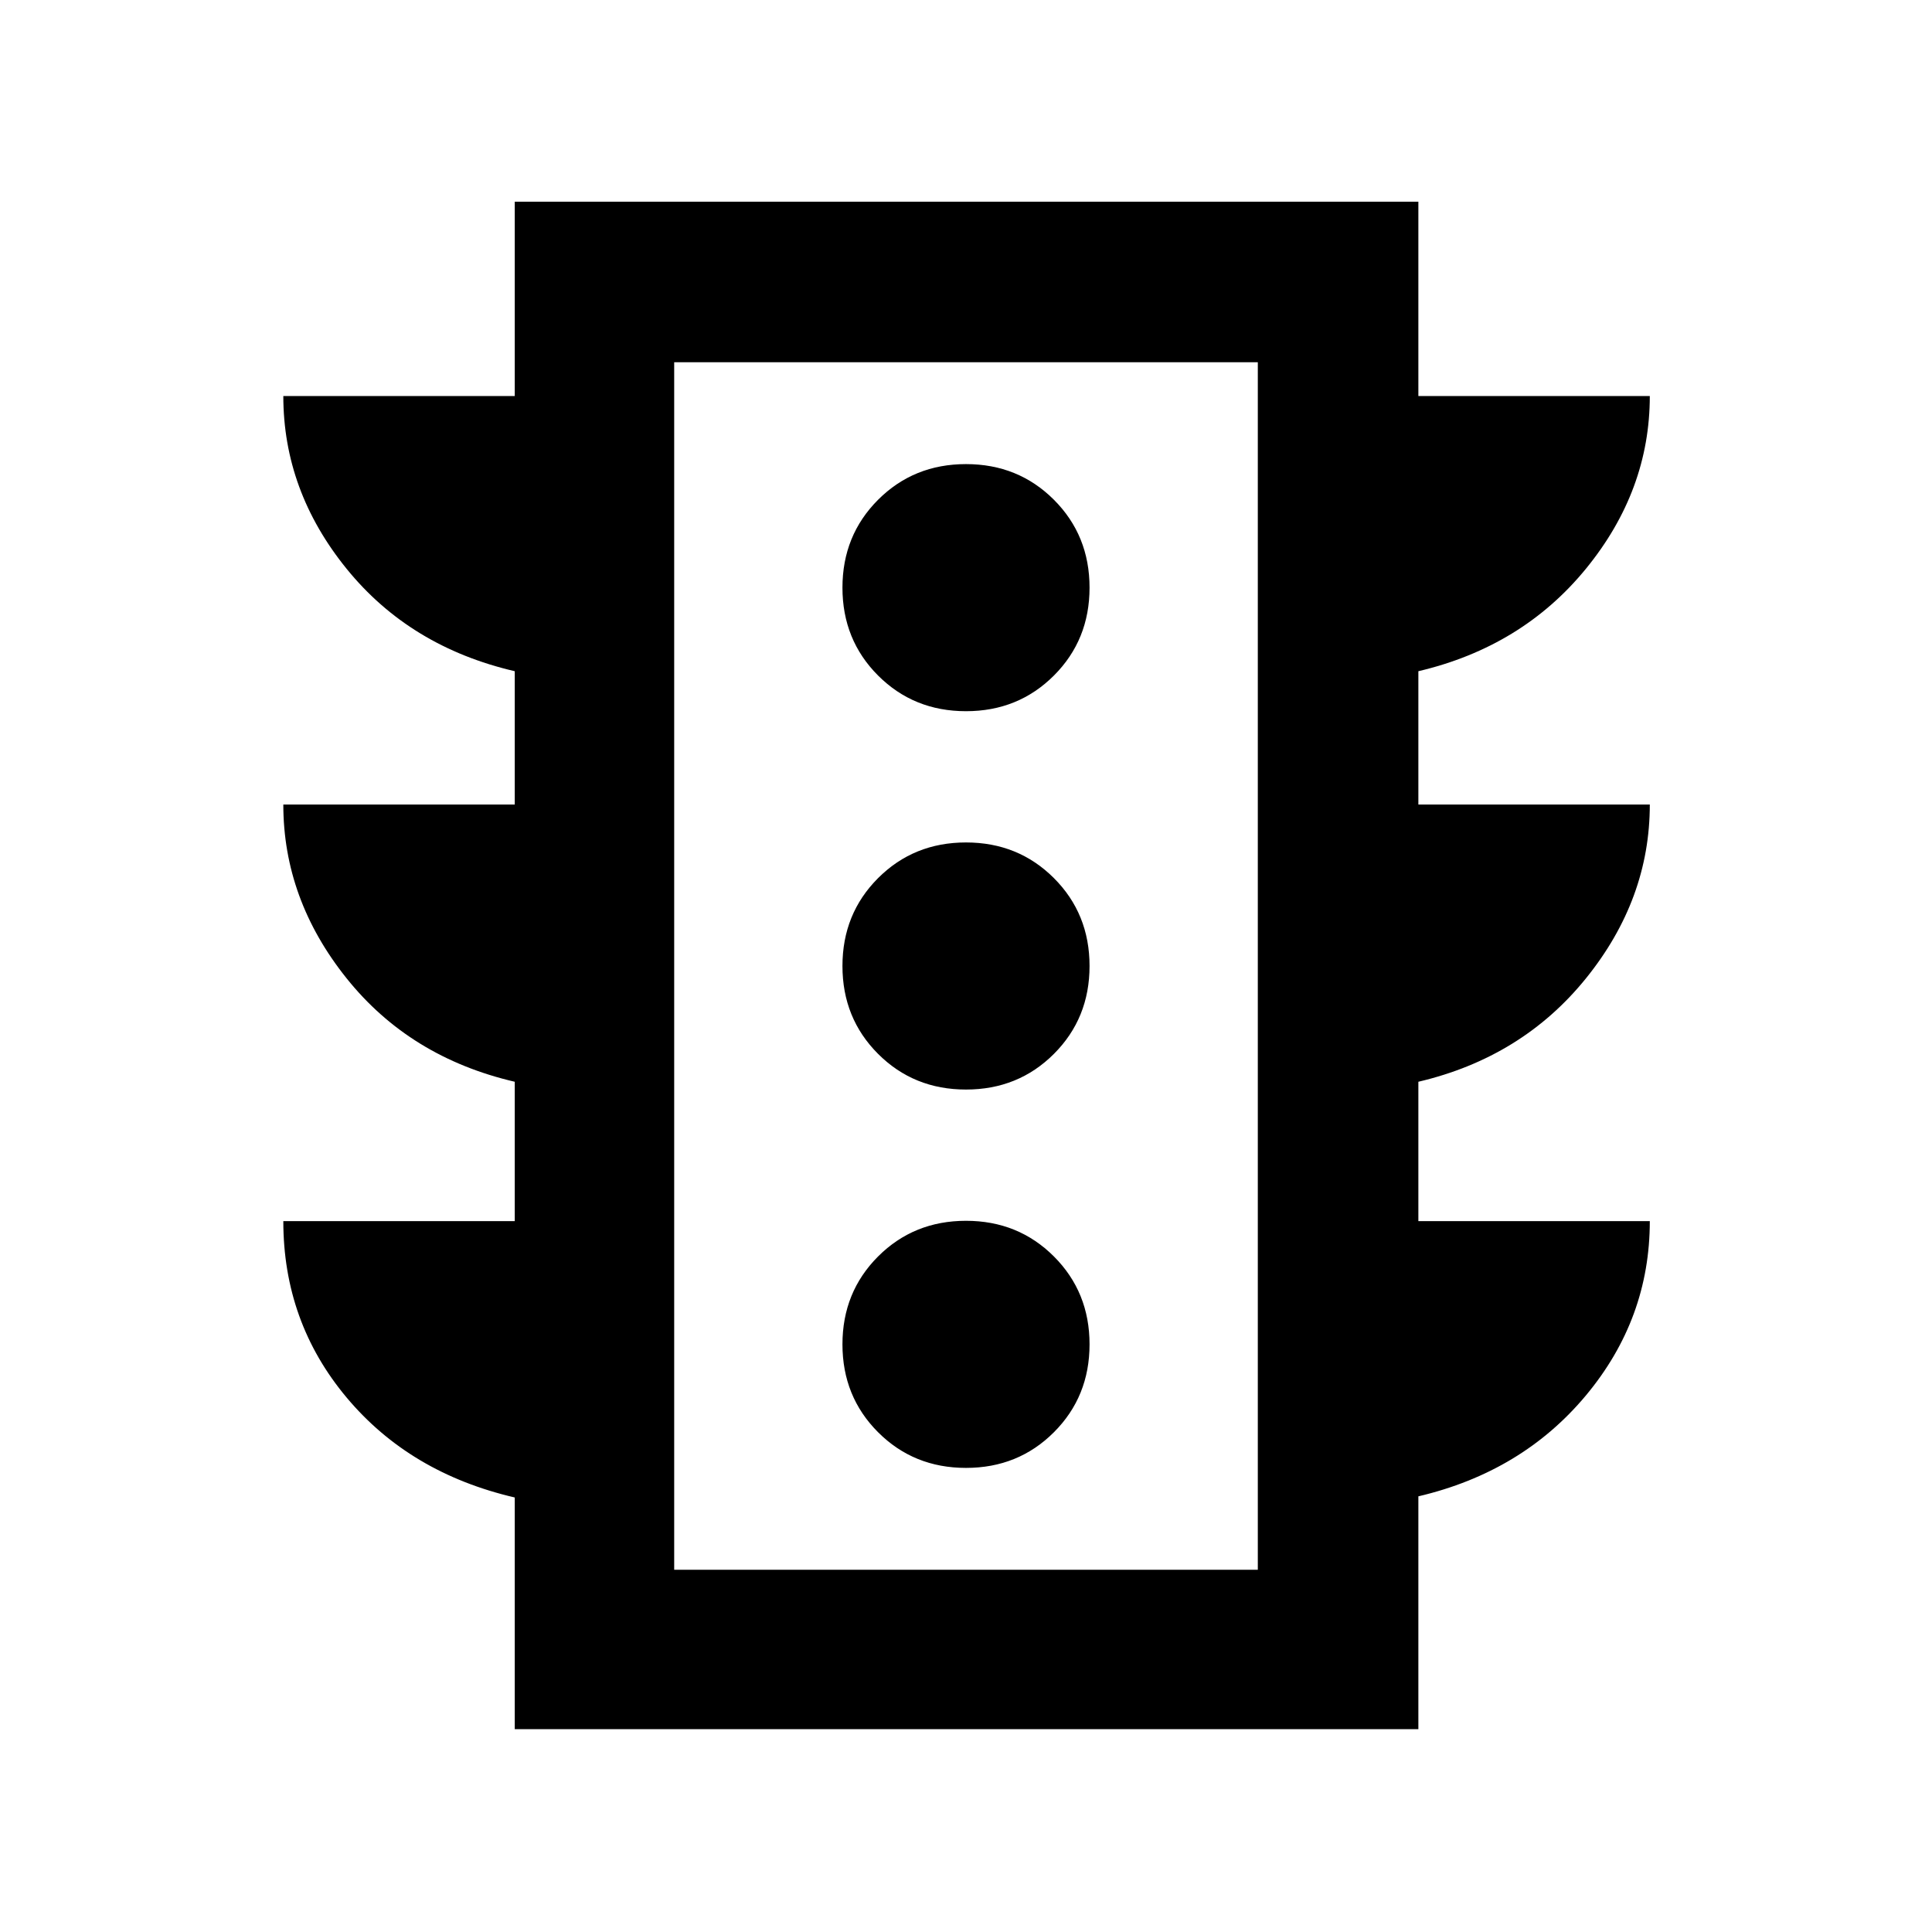 <svg xmlns="http://www.w3.org/2000/svg" height="48" viewBox="0 -960 960 960" width="48"><path d="M480-230.61q25.96 0 43.68-17.71 17.71-17.72 17.71-43.68t-17.71-43.68q-17.72-17.71-43.68-17.71t-43.68 17.71q-17.71 17.72-17.71 43.68t17.71 43.68q17.72 17.71 43.68 17.71Zm0-188q25.96 0 43.68-17.71 17.71-17.72 17.71-43.68t-17.71-43.68q-17.72-17.71-43.68-17.71t-43.68 17.71q-17.71 17.72-17.71 43.68t17.71 43.68q17.72 17.71 43.68 17.71Zm0-188q25.96 0 43.68-17.71 17.71-17.72 17.71-43.68t-17.71-43.68q-17.72-17.71-43.68-17.71t-43.68 17.71q-17.71 17.72-17.71 43.68t17.71 43.68q17.72 17.71 43.68 17.71ZM255.78-100.78v-115.13q-52.13-12.13-83.56-49.68-31.44-37.54-31.44-87.63h115v-69.26q-52.13-12.13-83.56-51.4-31.44-39.27-31.44-86.34h115v-66.26q-52.13-12.13-83.56-50.9-31.44-38.77-31.44-85.84h115v-96.56h449v96.56h115q0 46.96-31.71 85.79-31.72 38.82-83.29 50.95v66.26h115q0 47.07-31.71 86.34-31.72 39.27-83.29 51.4v69.26h115q0 48.51-31.71 86.56-31.72 38.05-83.29 50.18v115.7h-449ZM335-180h290v-600H335v600Zm0 0v-600 600Z"/></svg>
